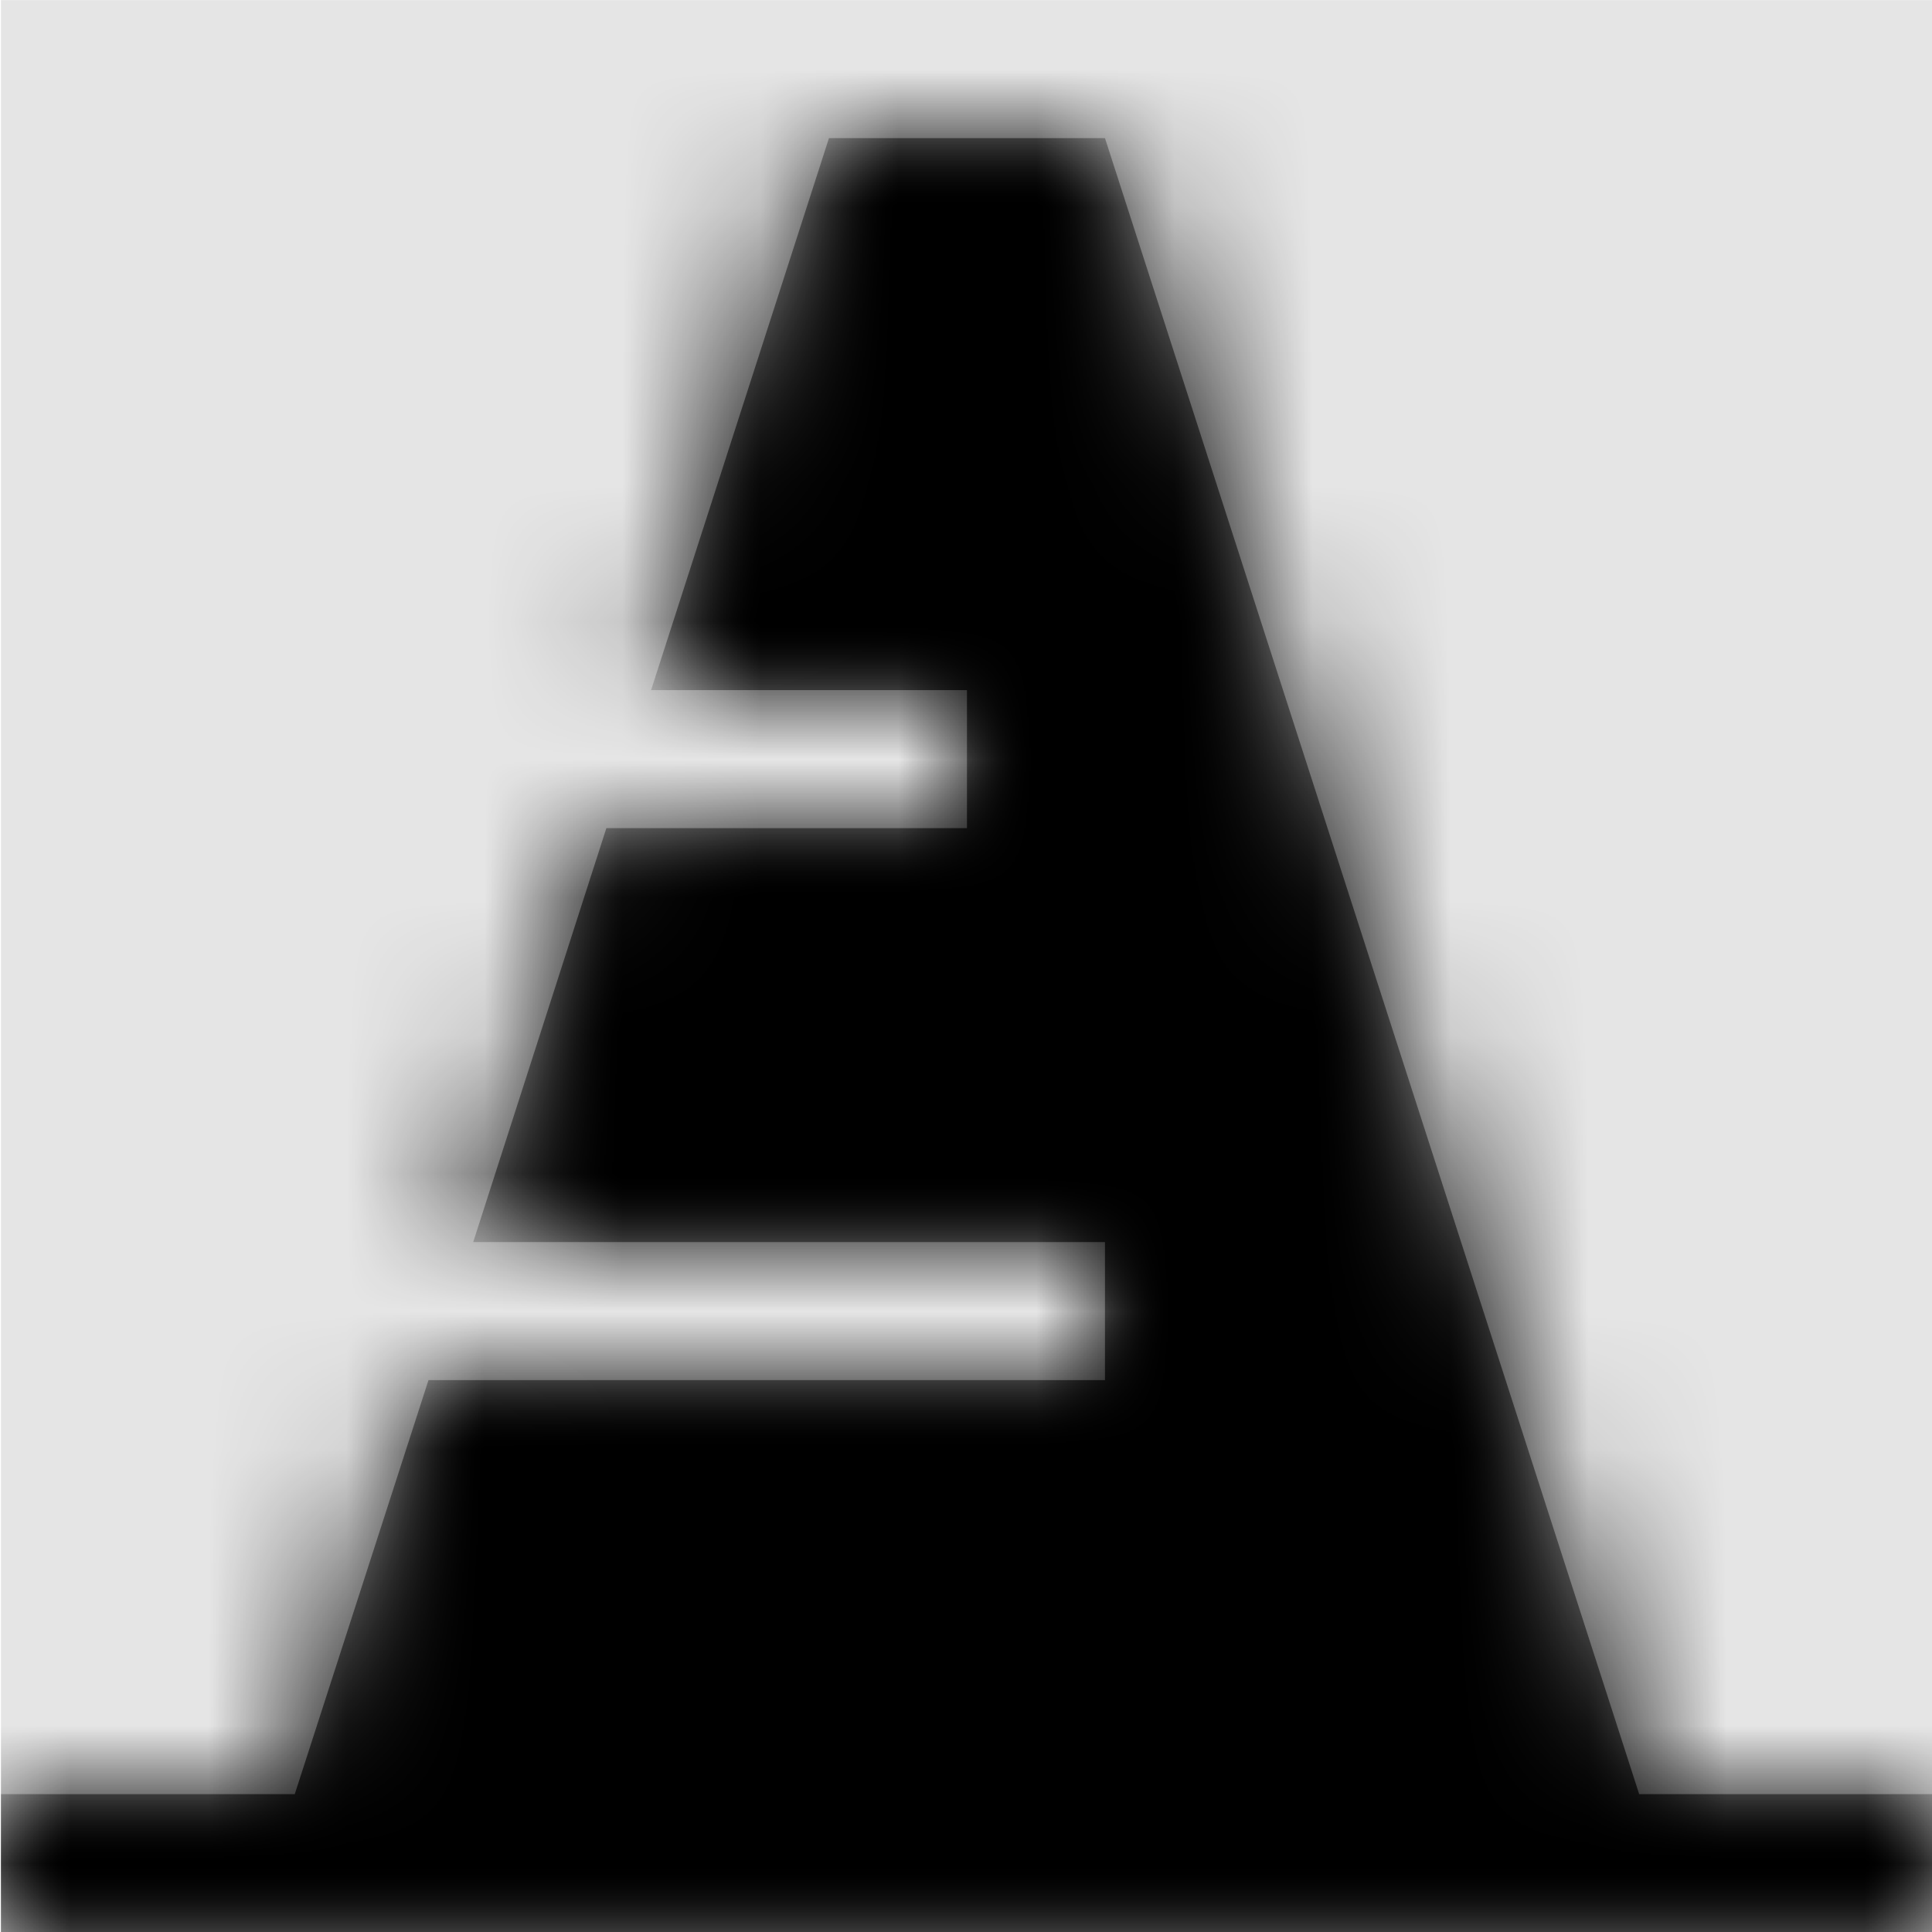 <svg width="1000" height="1000" viewBox="0 0 1000 1000" version="1.1" xmlns="http://www.w3.org/2000/svg" xmlns:xlink="http://www.w3.org/1999/xlink">
<title>symbol-impediment</title>
<desc>Created using Figma</desc>
<g id="Canvas" transform="matrix(71.429 0 0 71.429 -78071.4 -14428.6)">
<rect x="1093" y="202" width="14" height="14" fill="#E5E5E5"/>
<g id="symbol-impediment">
<mask id="mask0_outline" mask-type="alpha">
<g id="Mask">
<use xlink:href="#path0_fill" transform="translate(1093 203)" fill="#FFFFFF"/>
</g>
</mask>
<g id="Mask" mask="url(#mask0_outline)">
<use xlink:href="#path0_fill" transform="translate(1093 203)"/>
</g>
<g id="&#226;&#134;&#170;&#240;&#159;&#142;&#168;Color" mask="url(#mask0_outline)">
<g id="Rectangle 3">
<use xlink:href="#path1_fill" transform="translate(1093 202)"/>
</g>
</g>
</g>
</g>
<defs>
<path id="path0_fill" d="M 11.871 12L 8 0L 6 0L 4.711 4L 7 4L 7 5L 4.387 5L 3.422 8L 8 8L 8 9L 3.098 9L 2.129 12L 0 12L 0 13L 14 13L 14 12L 11.871 12Z"/>
<path id="path1_fill" fill-rule="evenodd" d="M 0 0L 14 0L 14 14L 0 14L 0 0Z"/>
</defs>
</svg>
